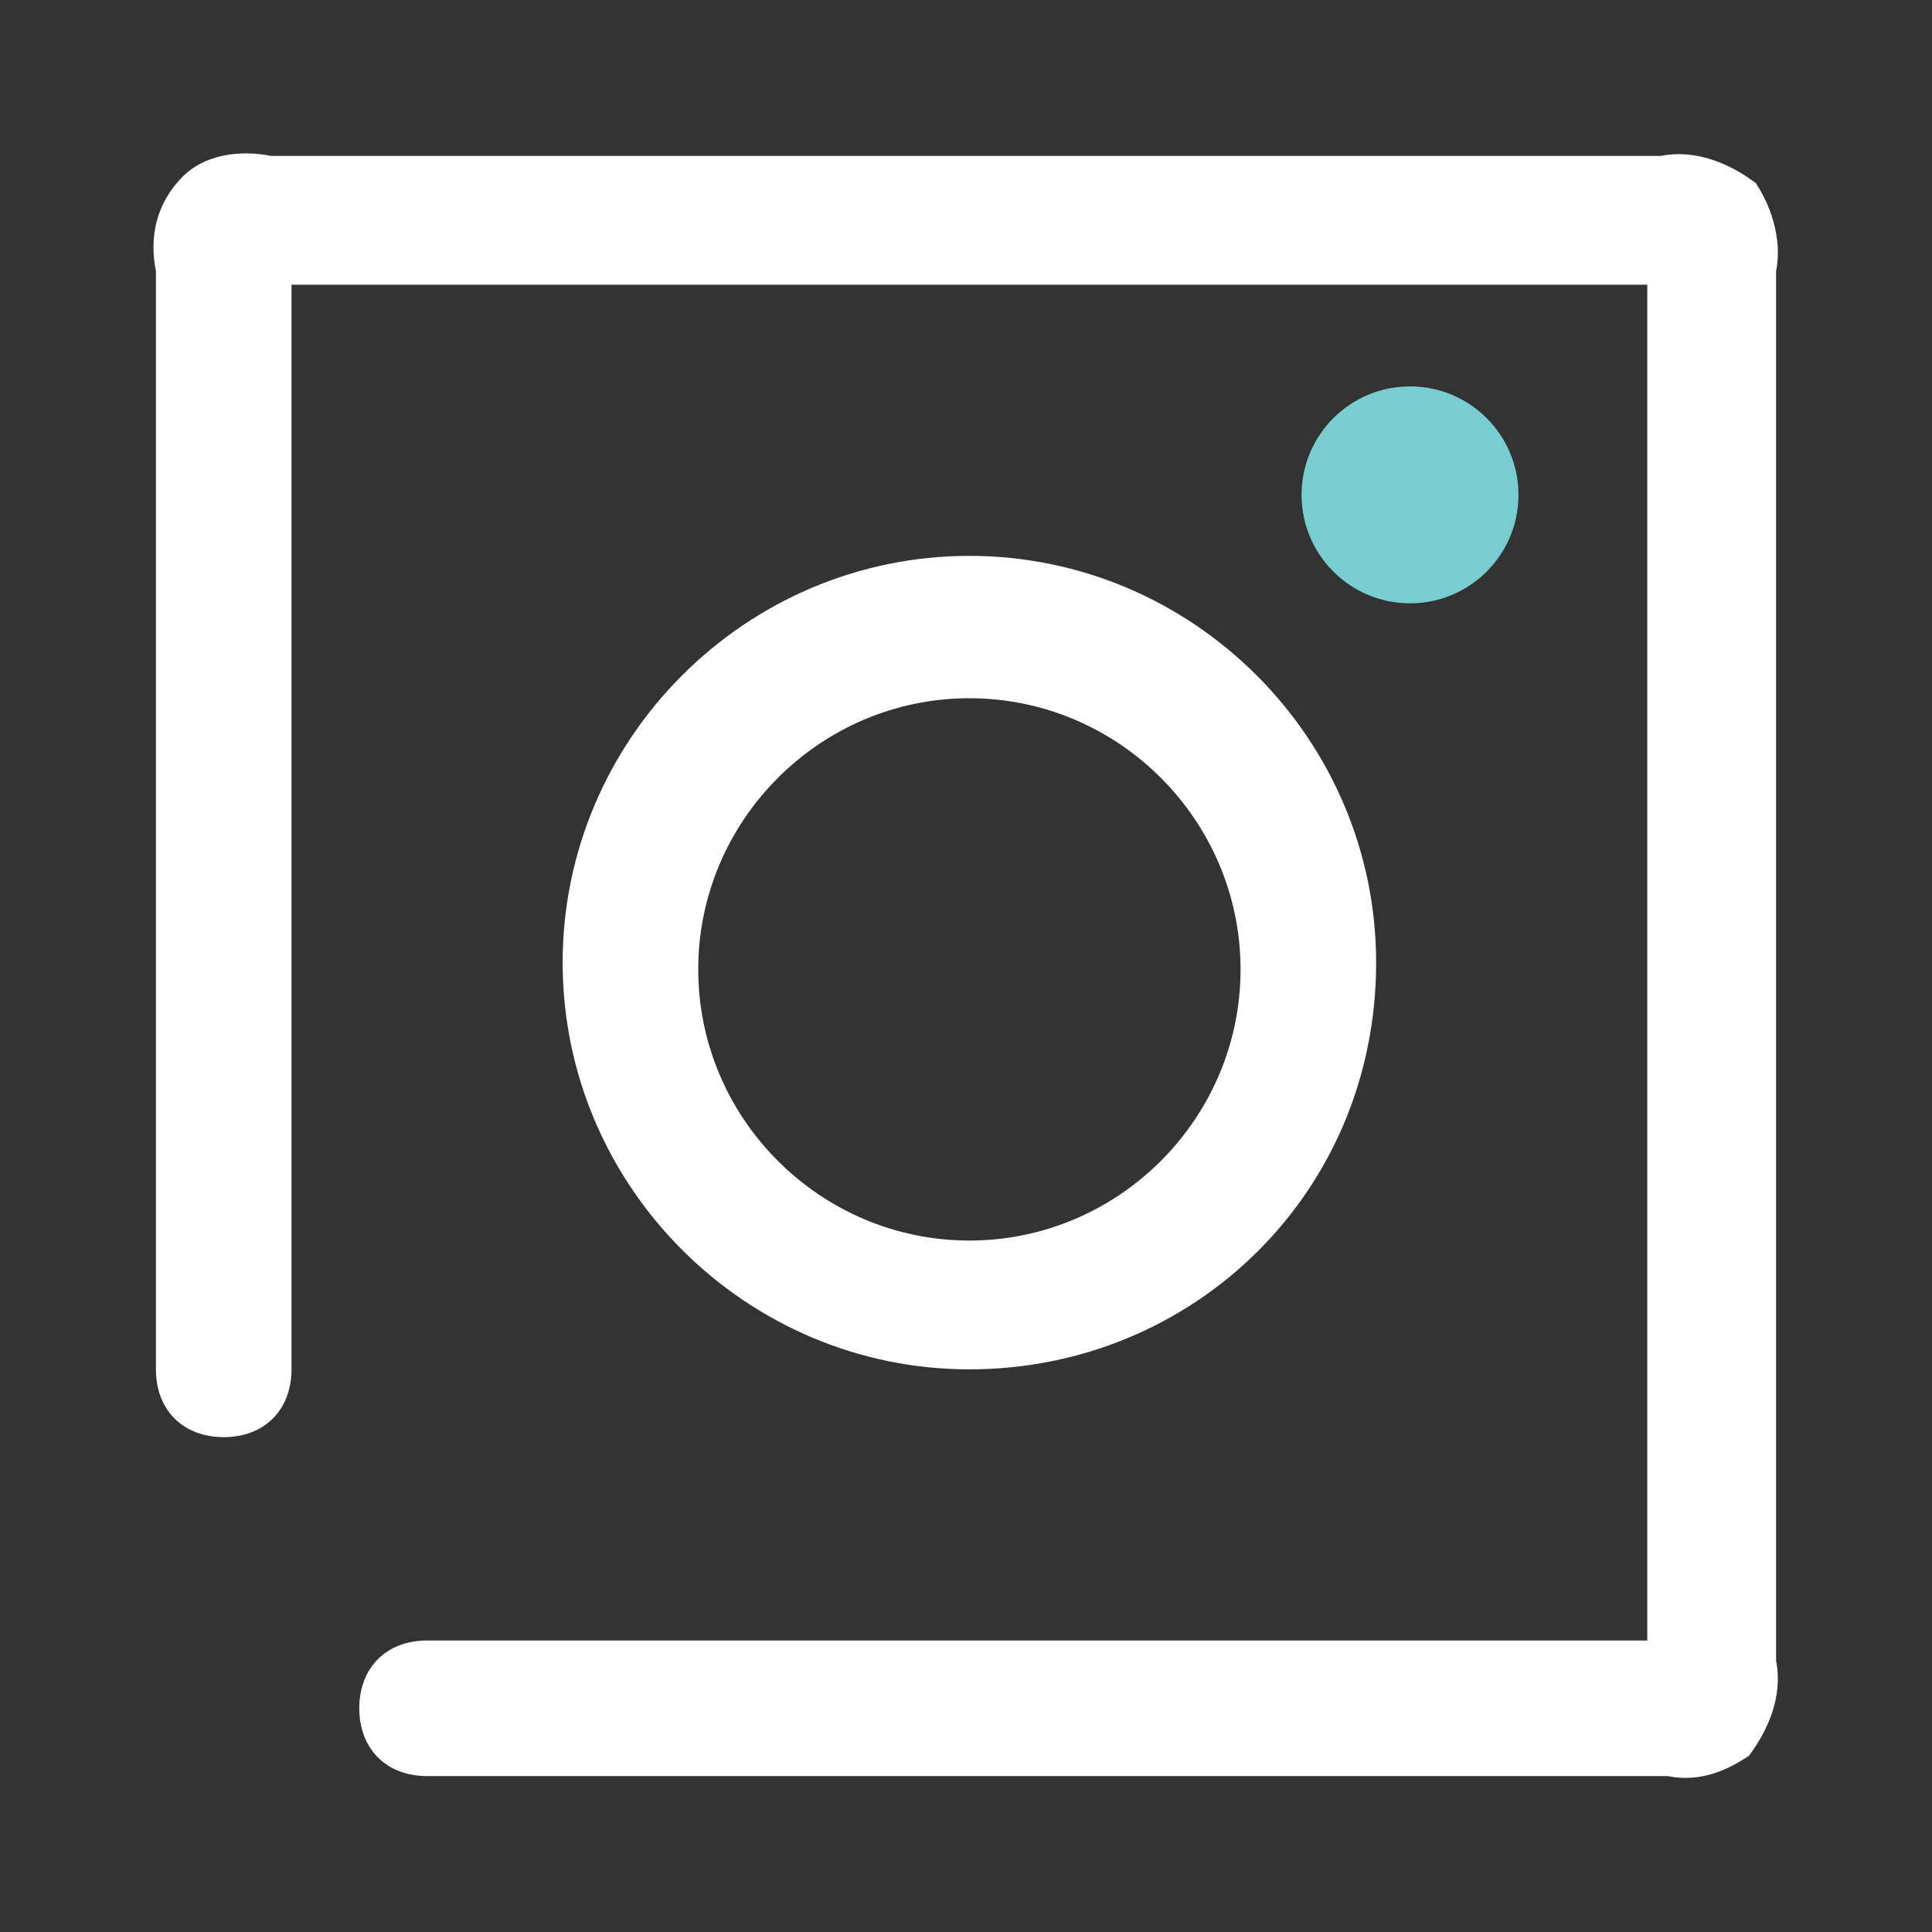 <?xml version="1.0" encoding="utf-8"?>
<!-- Generator: Adobe Illustrator 22.1.0, SVG Export Plug-In . SVG Version: 6.00 Build 0)  -->
<svg version="1.1" xmlns="http://www.w3.org/2000/svg" xmlns:xlink="http://www.w3.org/1999/xlink" width="27px" height="27px"
	 viewBox="0 0 28.5 28.5" style="enable-background:new 0 0 28.5 28.5;" xml:space="preserve">
<rect x="0" y="0" width="28.5" height="28.5" fill="#333333" stroke="none"/>
<g>
	<path class="st0" fill="#ffffff" d="M24.6,26.2H6.3c-0.6,0-1-0.4-1-1c0-0.6,0.4-1,1-1h18v-20h-20v16c0,0.6-0.4,1-1,1s-1-0.4-1-1V4
		C2.2,3.5,2.3,3,2.7,2.6C3,2.3,3.5,2.2,4,2.3h20.5c0.5-0.1,1,0.1,1.4,0.4C26.1,3,26.3,3.5,26.2,4v20.5c0.1,0.5-0.1,1-0.4,1.4
		C25.5,26.1,25.1,26.3,24.6,26.2z"/>
	<path class="st0" fill="#ffffff" d="M14.3,20.2c-3.3,0-6-2.7-6-6c0-3.3,2.7-6,6-6s6,2.7,6,6C20.3,17.6,17.6,20.2,14.3,20.2z M14.3,10.3
		c-2.2,0-4,1.8-4,4s1.8,4,4,4c2.2,0,4-1.8,4-4S16.5,10.3,14.3,10.3z"/>
	<circle class="st1" cx="20.8" fill="#78CDD1" cy="7.3" r="1.6"/>
</g>
</svg>
